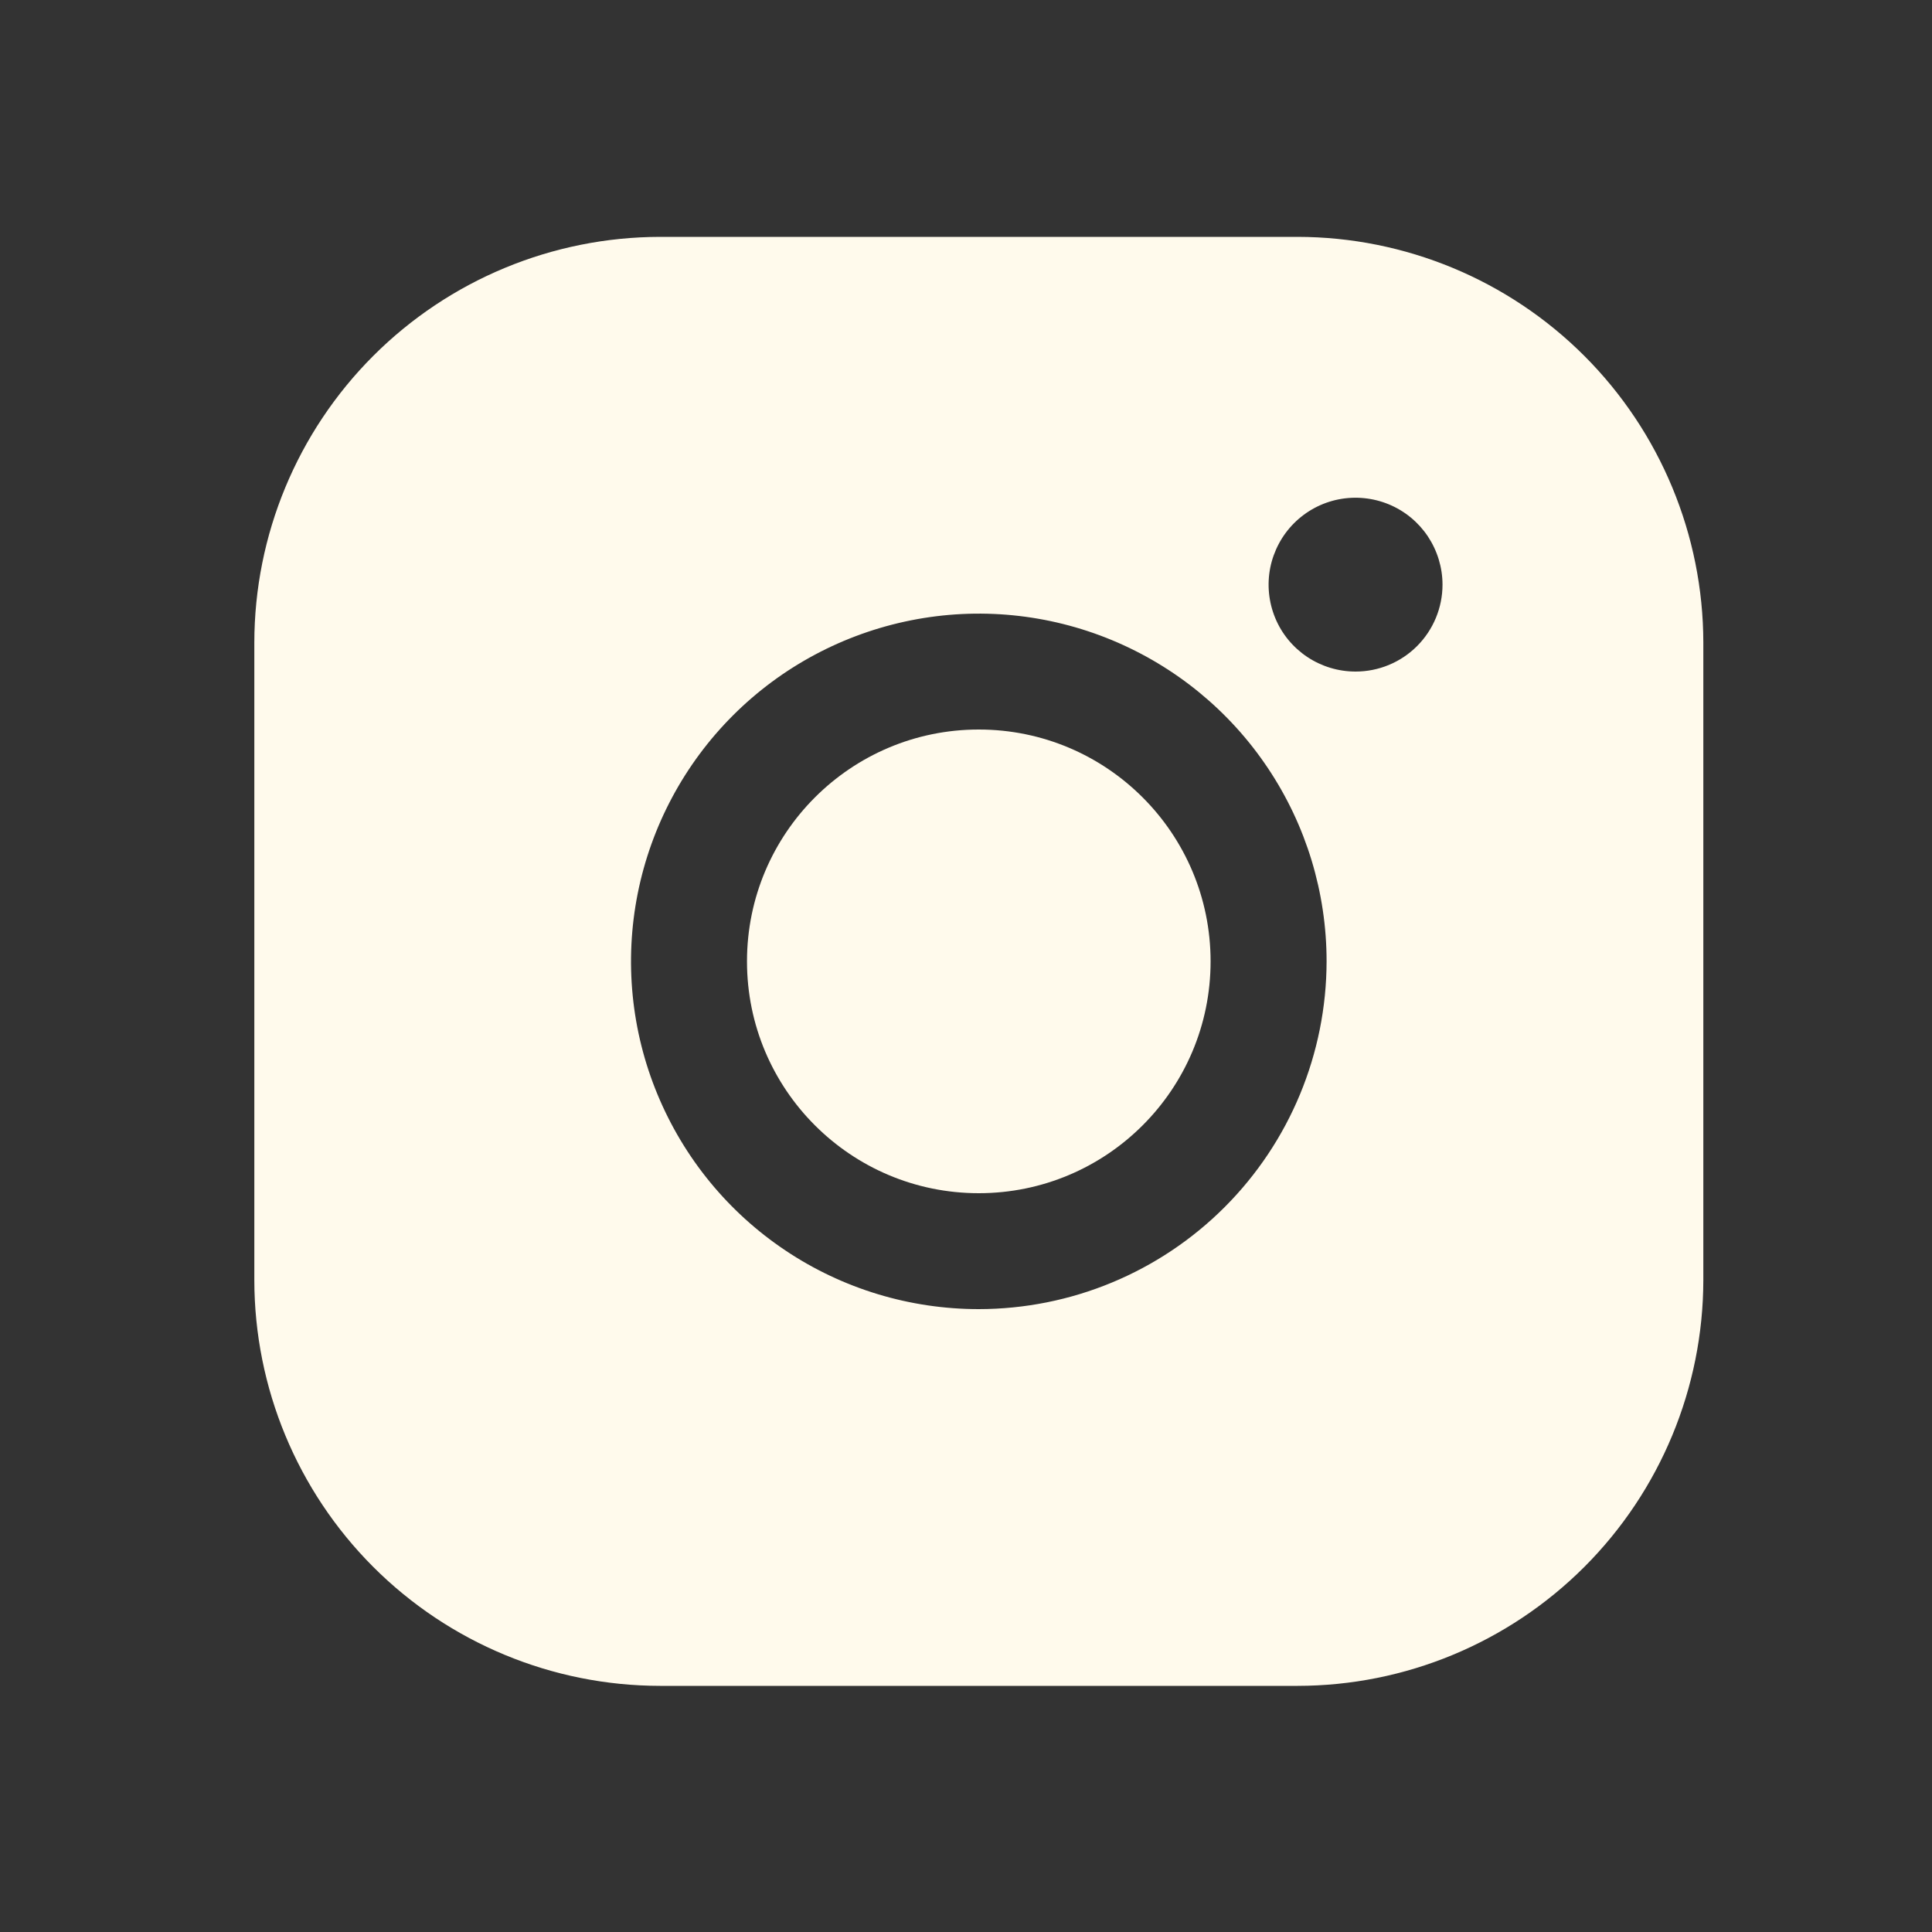 <svg width="25" height="25" viewBox="0 0 25 25" fill="none" xmlns="http://www.w3.org/2000/svg">
<rect x="0" y="0" width="25" height="25" fill="#333333" stroke="none"/>
<g clip-path="url(#clip0_113_1550)">
<path d="M12.665 15.44C14.322 15.44 15.665 14.097 15.665 12.44C15.665 10.784 14.322 9.44 12.665 9.44C11.009 9.44 9.666 10.784 9.666 12.44C9.666 14.097 11.009 15.44 12.665 15.44Z" fill="#FFFAEC"/>
<path d="M16.791 3.065H8.541C7.149 3.067 5.814 3.621 4.83 4.605C3.846 5.589 3.292 6.924 3.291 8.315V16.565C3.292 17.957 3.846 19.292 4.83 20.276C5.814 21.26 7.149 21.814 8.541 21.815H16.791C18.182 21.814 19.517 21.26 20.501 20.276C21.485 19.292 22.039 17.957 22.041 16.565V8.315C22.039 6.924 21.485 5.589 20.501 4.605C19.517 3.621 18.182 3.067 16.791 3.065ZM12.665 16.94C11.775 16.94 10.905 16.677 10.165 16.182C9.425 15.688 8.849 14.985 8.508 14.162C8.167 13.34 8.078 12.435 8.252 11.562C8.426 10.69 8.854 9.888 9.484 9.258C10.113 8.629 10.915 8.201 11.788 8.027C12.661 7.853 13.565 7.942 14.388 8.283C15.21 8.624 15.913 9.2 16.407 9.94C16.902 10.68 17.166 11.55 17.166 12.44C17.164 13.633 16.69 14.777 15.846 15.621C15.002 16.465 13.859 16.939 12.665 16.94ZM17.541 8.69C17.318 8.69 17.101 8.624 16.916 8.501C16.73 8.377 16.586 8.202 16.501 7.996C16.416 7.79 16.394 7.564 16.437 7.346C16.481 7.128 16.588 6.927 16.745 6.77C16.902 6.613 17.103 6.505 17.321 6.462C17.539 6.419 17.765 6.441 17.971 6.526C18.177 6.611 18.352 6.755 18.476 6.94C18.599 7.125 18.666 7.343 18.666 7.565C18.666 7.864 18.547 8.15 18.336 8.361C18.125 8.572 17.839 8.69 17.541 8.69Z" fill="#FFFAEC"/>
</g>
<defs>
<clipPath id="clip0_113_1550">
<rect width="24" height="24" fill="white" transform="translate(0.666 0.44)"/>
</clipPath>
</defs>
</svg>

